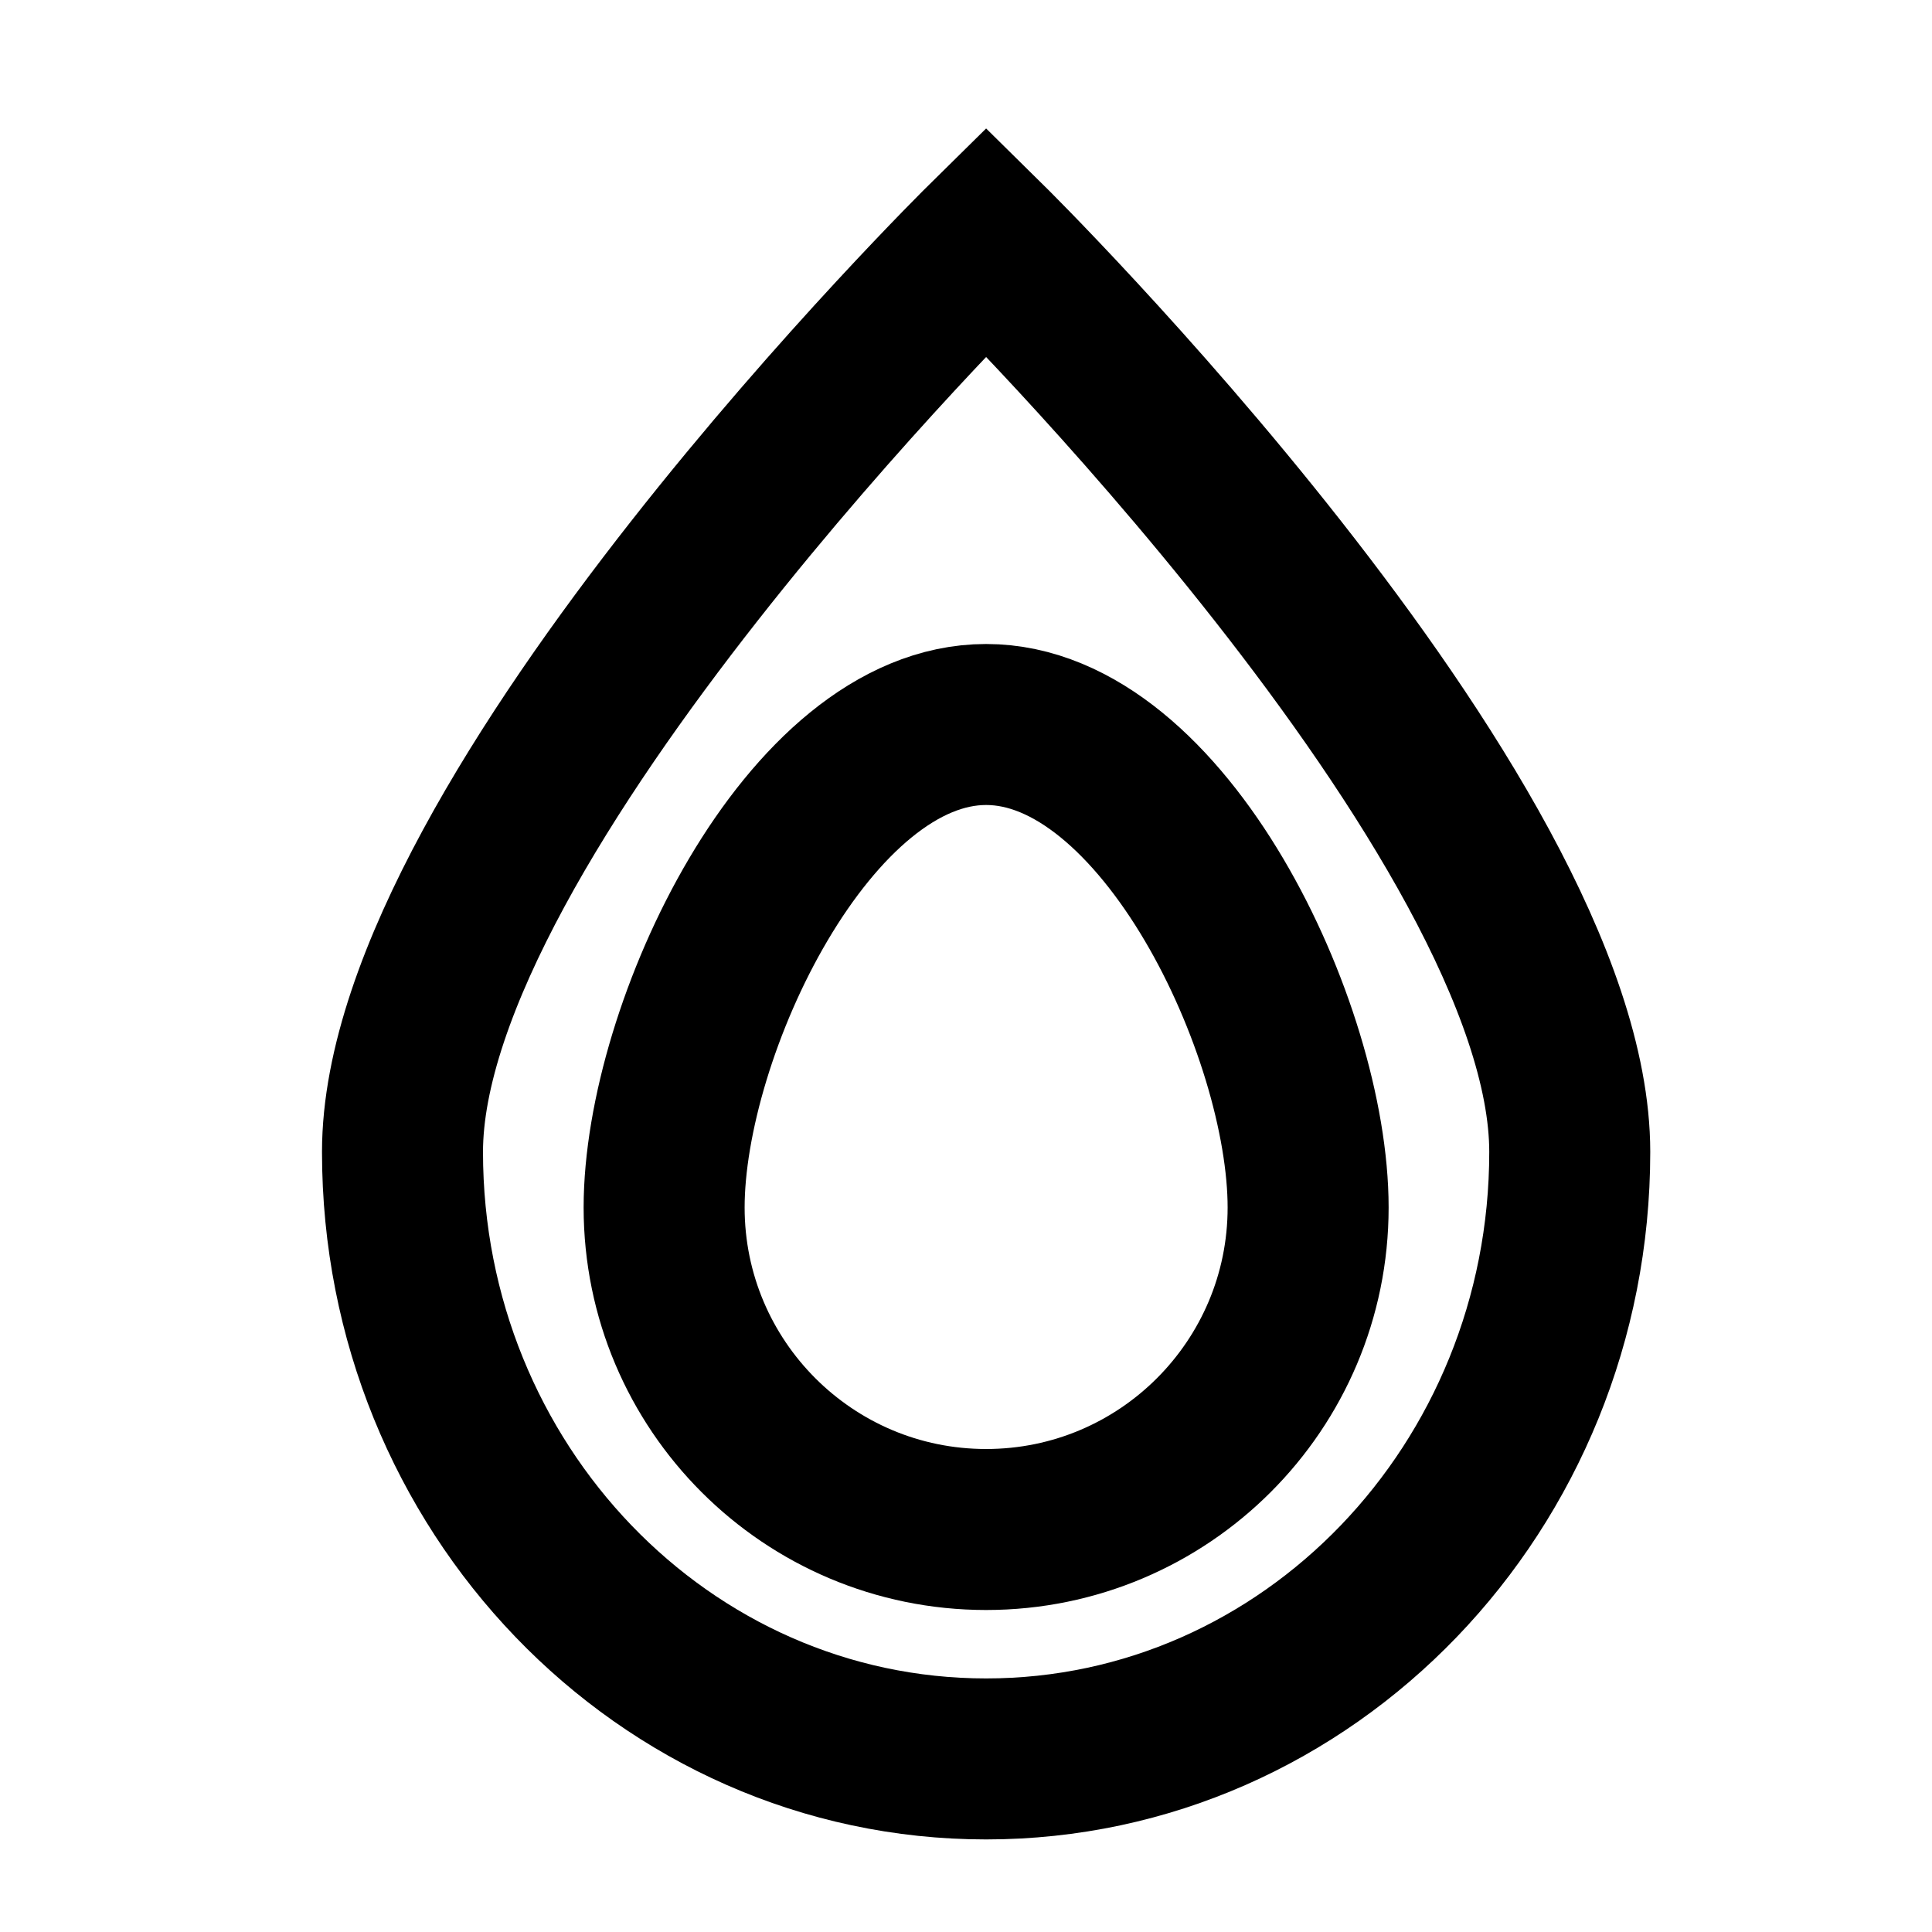 <!-- ! This file is automatically generated, please don't edit it directly. -->

<svg
	width="24"
	height="24"
	viewBox="0 0 24 24"
	fill="none"
	xmlns="http://www.w3.org/2000/svg"
>
	<g class="oi-gas">
		<path
			class="oi-vector"
			d="M16.25 15C16.25 17.209 14.459 19 12.25 19C10.041 19 8.25 17.209 8.25 15C8.25 12.791 10.041 9 12.25 9C14.459 9 16.25 12.791 16.25 15Z"
			stroke="black"
			stroke-width="2"
			stroke-linecap="round"
		/>
		<path
			class="oi-vector"
			d="M19.5 14.31C19.5 18.474 16.254 21.85 12.25 21.85C8.246 21.85 5 18.474 5 14.31C5 10.146 12.25 3 12.25 3C12.25 3 19.5 10.146 19.5 14.31Z"
			stroke="black"
			stroke-width="2"
			stroke-linecap="round"
		/>
	</g>
</svg>